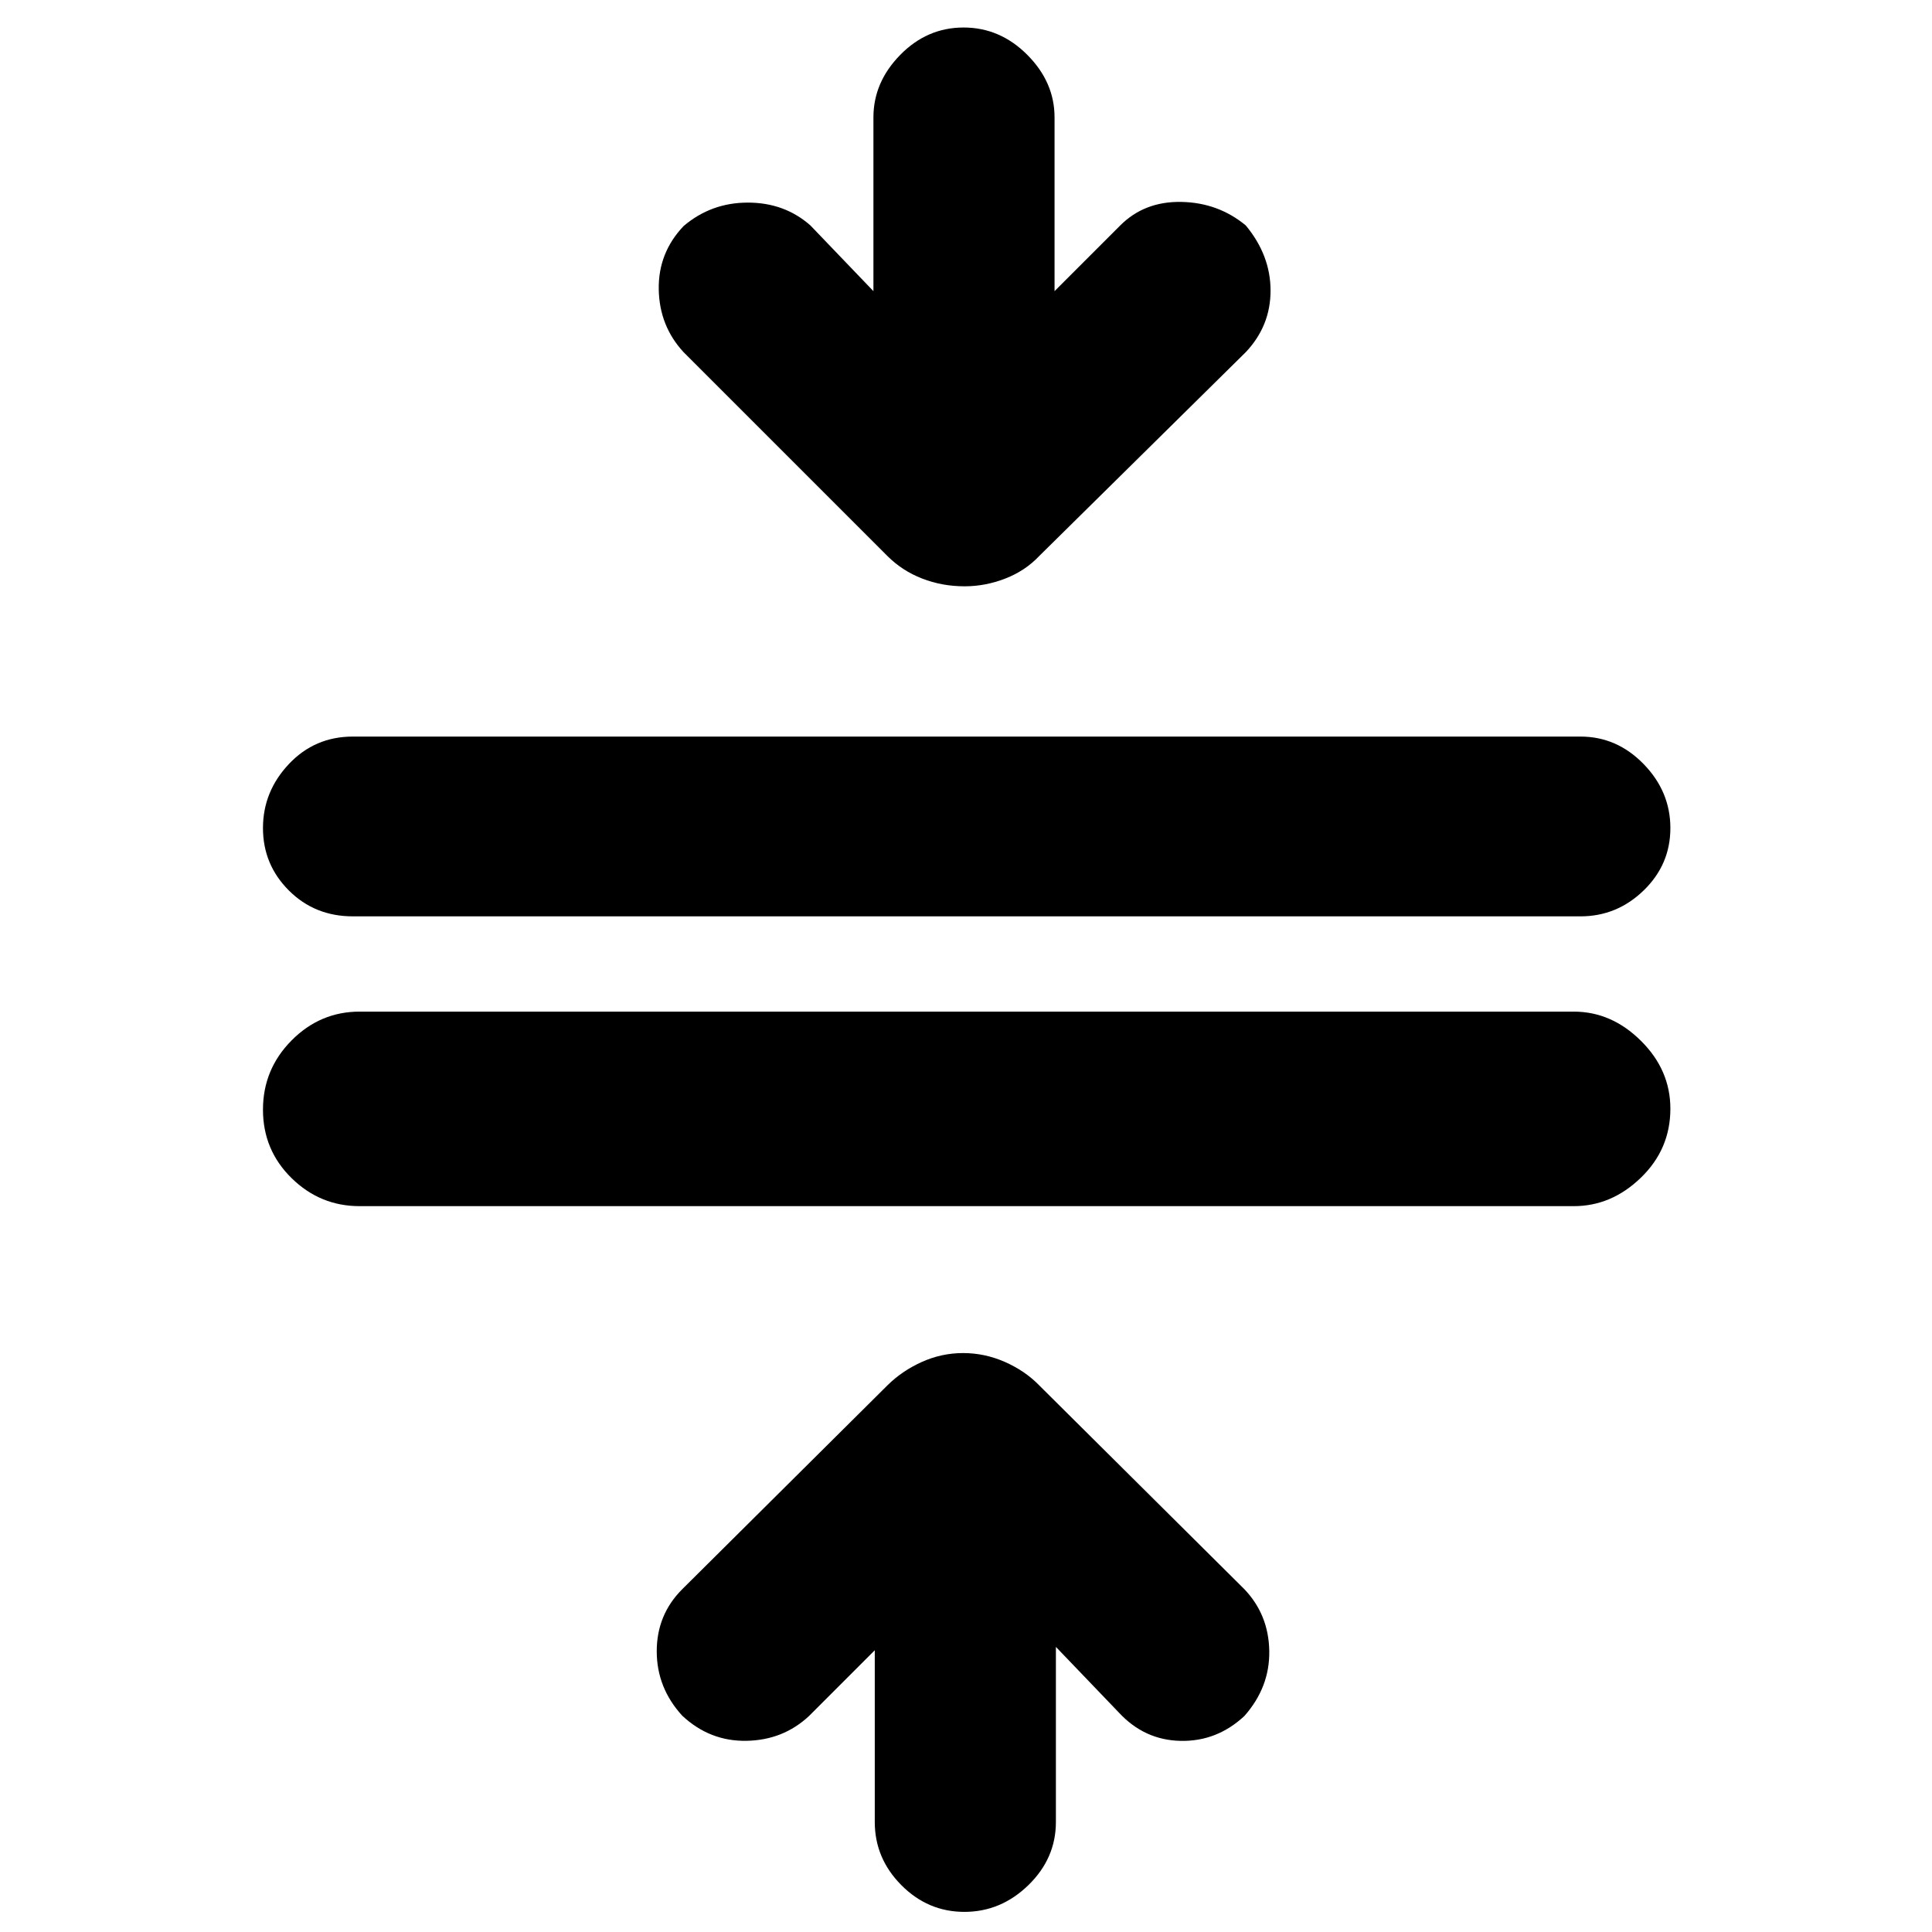 <svg xmlns="http://www.w3.org/2000/svg" height="40" viewBox="0 -960 960 960" width="40"><path d="M178.67-360.67q-19.6 0-33.8-13.94-14.2-13.95-14.2-34 0-20.06 14.2-34.39 14.2-14.33 33.8-14.33H782q18.75 0 33.37 14.5Q830-428.33 830-409.09q0 20.09-14.63 34.26-14.62 14.16-33.37 14.16H178.67Zm-3.34-144q-18.93 0-31.8-12.86-12.86-12.87-12.86-31.01t12.86-31.8Q156.4-594 175.33-594h610q18.09 0 31.38 13.66t13.29 31.8q0 18.14-13.29 31.01-13.29 12.86-31.38 12.86h-610ZM479.2-10q-18.13 0-31.33-13.29t-13.2-31.38V-140L402-107.33q-12.84 12-31.07 12.33-18.22.33-31.93-12.48-12.67-13.85-12.67-32.02T339-170.33l102-101.34q7.26-7.18 17.07-11.59 9.8-4.41 20.49-4.41 10.77 0 20.77 4.41t17 11.59l102 101.34q12.06 12.66 12.36 30.66.31 18-12.36 32.34-13.66 12.72-31.66 12.36-18-.36-30.67-14.03l-31.33-32.67v87q0 18.09-13.67 31.38Q497.34-10 479.2-10Zm.13-658.67q-11.23 0-21.12-3.85-9.88-3.84-17.21-11.15L339.67-785q-12-12.98-12.34-31.16-.33-18.17 12.34-31.51 13.71-11.66 31.93-11.66T402.67-848L434-815.33v-86.34q0-17.48 13.33-31.07t31.47-13.59q18.13 0 31.67 13.59Q524-919.15 524-901.67v86.34L556.67-848q12-12 30.31-11.67 18.31.34 32.02 11.67 12.33 14.85 12.33 32.4 0 17.56-12.33 30.6L516.33-683.67q-6.91 7.31-16.81 11.15-9.9 3.85-20.19 3.85Z"/></svg>
